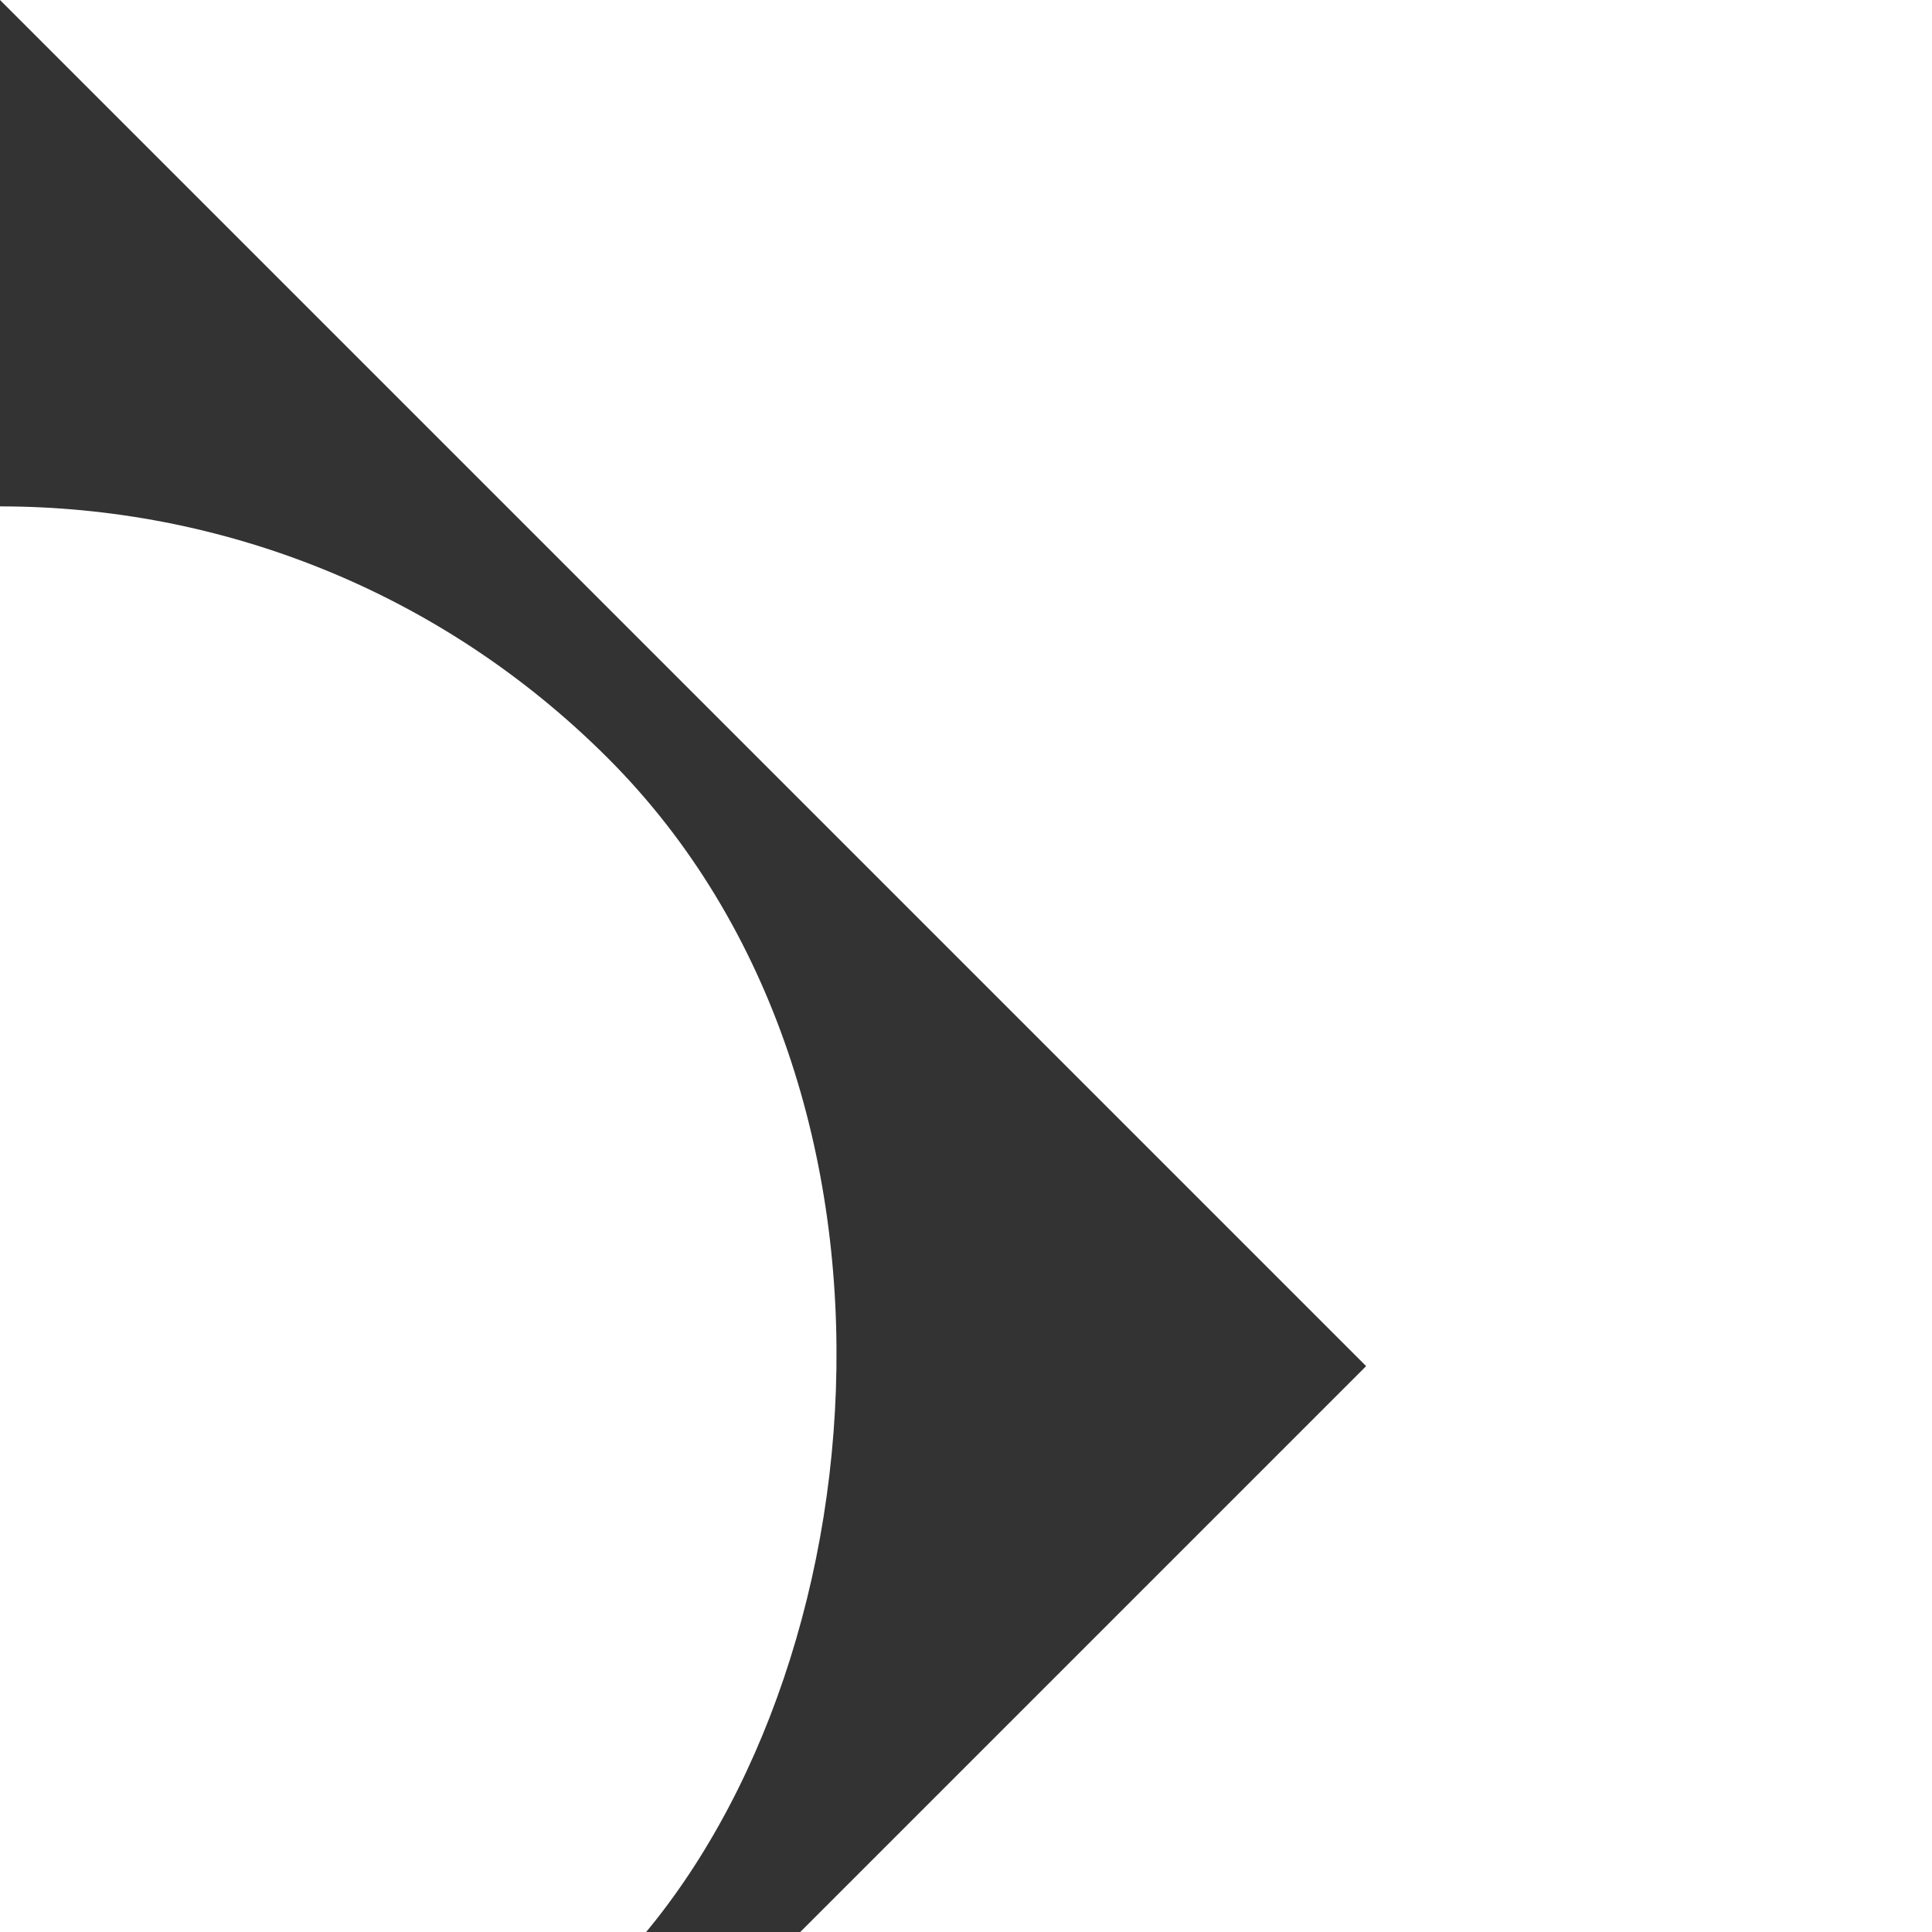 <!DOCTYPE svg PUBLIC "-//W3C//DTD SVG 1.1//EN" "http://www.w3.org/Graphics/SVG/1.1/DTD/svg11.dtd">
<!-- Uploaded to: SVG Repo, www.svgrepo.com, Transformed by: SVG Repo Mixer Tools -->
<svg fill="" width="256px" height="256px" viewBox="0 0 64.00 64.00" data-name="Layer 1" id="Layer_1" xmlns="http://www.w3.org/2000/svg" stroke="" stroke-width="0.001" transform="rotate(45)">
<rect x="0" y="0" width="64.00" height="64.00" fill="#333333" stroke="none"/>
<g id="SVGRepo_bgCarrier" stroke-width="0" transform="translate(3.52,3.52), scale(0.89)">
<rect x="0" y="0" width="64.00" height="64.00" rx="32" fill="#ffffff" strokewidth="0"/>
</g>
<g id="SVGRepo_tracerCarrier" stroke-linecap="round" stroke-linejoin="round" stroke="#CCCCCC" stroke-width="0.128"/>
<g id="SVGRepo_iconCarrier">
<path d="M59.012,30.164A2.698,2.698,0,0,1,58.11,26.82a4.694,4.694,0,0,0-3.84-6.646A2.695,2.695,0,0,1,51.827,17.73a4.696,4.696,0,0,0-6.651-3.839,2.697,2.697,0,0,1-3.339-.902,4.72,4.72,0,0,0-7.681.01,2.693,2.693,0,0,1-3.337.891A4.695,4.695,0,0,0,24.173,17.73,2.694,2.694,0,0,1,21.73,20.173a4.728,4.728,0,0,0-3.839,6.65,2.648,2.648,0,0,1,.219.812A4.718,4.718,0,0,0,12.173,31.73,2.694,2.694,0,0,1,9.73,34.173a4.728,4.728,0,0,0-3.839,6.65,2.698,2.698,0,0,1-.902,3.34C3.707,44.805,1.753,48.706,4,49c3.88.003,12.077-.002,16,0a2.385,2.385,0,0,1,2.211,1.658,4.236,4.236,0,0,0,7.578,0A2.385,2.385,0,0,1,32,49H48c2.271-.312.253-4.203-.988-4.836A2.698,2.698,0,0,1,46.11,40.82,4.701,4.701,0,0,0,44.524,35H60C62.265,34.688,60.259,30.801,59.012,30.164ZM28.211,49.342A2.279,2.279,0,0,1,24,49.764,4.318,4.318,0,0,0,20,47H12.051a13.908,13.908,0,0,1,3.381-8.154l2.083,2.083a1,1,0,0,0,1.414-1.414l-2.081-2.081A13.831,13.831,0,0,1,25,34.051V37a1,1,0,0,0,2,0V34.051a13.831,13.831,0,0,1,8.152,3.383l-2.081,2.081a1,1,0,0,0,1.414,1.414l2.083-2.083A13.907,13.907,0,0,1,39.949,47H32A4.214,4.214,0,0,0,28.211,49.342Zm17.642-3.548A2.672,2.672,0,0,1,46.812,47H41.969A16.238,16.238,0,0,0,37.34,36.727a.15.15,0,0,0-.067-.067,16.087,16.087,0,0,0-22.547,0,.15.15,0,0,0-.067.067A16.243,16.243,0,0,0,10.031,47H5.189a2.694,2.694,0,0,1,.962-1.209A4.696,4.696,0,0,0,7.704,39.98,2.709,2.709,0,0,1,9.91,36.165a4.694,4.694,0,0,0,4.256-4.256,2.66,2.66,0,0,1,1.335-2.092c1.451-.977,2.884.355,4.393.306A4.737,4.737,0,0,0,23.292,28.74c.457-.467.783-1.079,1.386-1.386a2.786,2.786,0,0,1,2.067-.241,2.698,2.698,0,0,1,1.464,1.038,4.694,4.694,0,0,0,5.811,1.553A2.707,2.707,0,0,1,37.835,31.91,4.737,4.737,0,0,0,41.35,36.032c1.1.157,2.273.381,2.833,1.469a2.663,2.663,0,0,1,.11,2.484A4.697,4.697,0,0,0,45.852,45.794ZM28.122,24.102A13.714,13.714,0,0,1,37,20.056V23a1,1,0,0,0,2,0V20.051a13.831,13.831,0,0,1,8.152,3.383l-2.081,2.081a1,1,0,0,0,1.414,1.414l2.083-2.083A13.907,13.907,0,0,1,51.949,33H44a4.237,4.237,0,0,0-2.636.922A2.752,2.752,0,0,1,39.827,31.73a4.705,4.705,0,0,0-4.761-4.265c-.993-.055-1.851.528-2.804.666-1.262.165-2.196-.769-2.914-1.717a4.783,4.783,0,0,0-2.18-1.264l.001-.001A14.113,14.113,0,0,1,28.122,24.102ZM53.969,33A16.238,16.238,0,0,0,49.34,22.727a.15.15,0,0,0-.067-.067A16.035,16.035,0,0,0,24.65,25.208a4.688,4.688,0,0,0-2.039,1.25,3.429,3.429,0,0,1-2.479,1.672,4.679,4.679,0,0,0-.427-2.149A2.709,2.709,0,0,1,21.91,22.165a4.694,4.694,0,0,0,4.256-4.256,2.708,2.708,0,0,1,3.819-2.203,4.697,4.697,0,0,0,5.814-1.565,2.708,2.708,0,0,1,4.411.01,4.695,4.695,0,0,0,5.811,1.553A2.695,2.695,0,0,1,49.835,17.91a4.693,4.693,0,0,0,4.256,4.256,2.707,2.707,0,0,1,2.202,3.819,4.697,4.697,0,0,0,1.56,5.809l.008.006A2.666,2.666,0,0,1,58.812,33Z"/>
</g>
</svg>